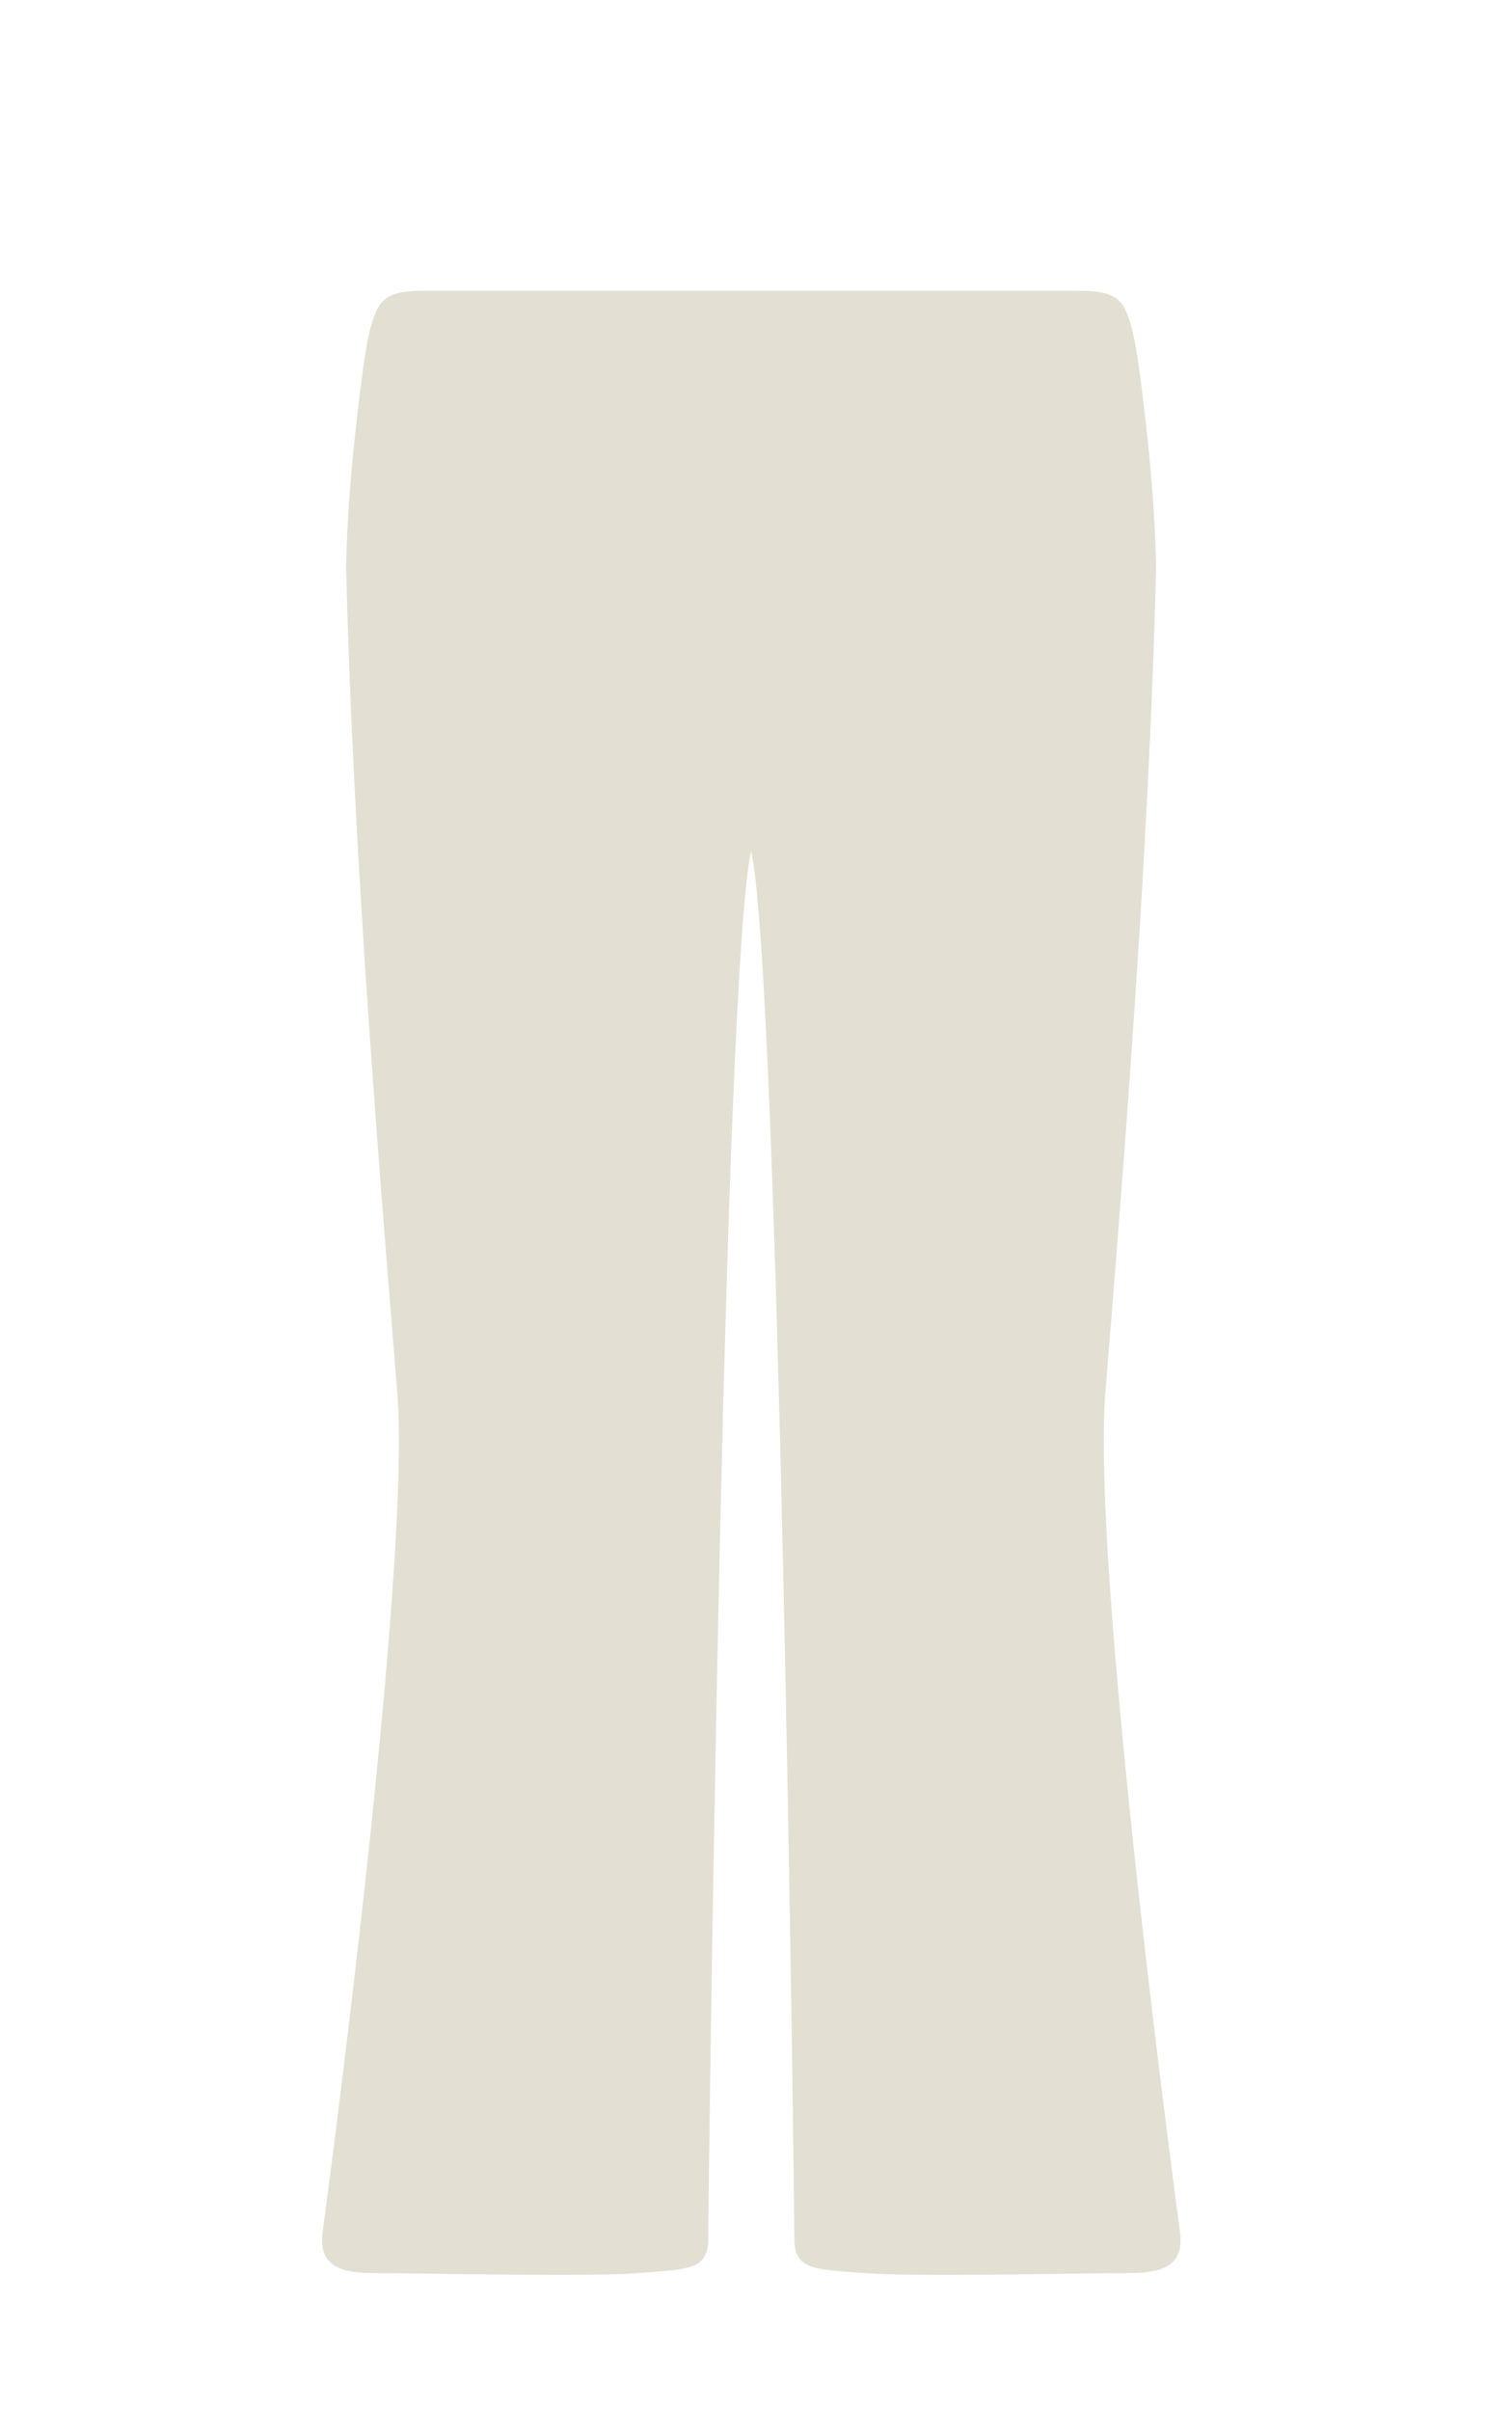 <svg width="64" height="102" viewBox="0 0 64 102" fill="none" xmlns="http://www.w3.org/2000/svg">
<path d="M13.662 94.368C13.822 93.193 17.416 66.42 16.816 58.92C16.215 51.42 14.951 36.6 14.65 24C14.712 20.838 15.068 17.964 15.288 16.2C15.465 14.779 15.685 13.409 16.102 12.855C16.518 12.3 17.31 12.3 18.289 12.3H22.187H38.698H41.398H45.297C46.276 12.3 47.068 12.3 47.484 12.855C47.9 13.409 48.121 14.779 48.298 16.2C48.519 17.964 48.874 20.838 48.936 24C48.635 36.6 47.388 51.42 46.788 58.92C46.188 66.42 49.781 93.193 49.941 94.368C50.101 95.542 49.632 96.156 47.85 96.156C46.068 96.156 38.642 96.326 36.562 96.156C34.481 95.987 33.622 96.04 33.623 94.696C33.624 93.352 32.994 41.4 31.794 36C30.594 41.4 29.979 93.352 29.98 94.696C29.981 96.04 29.122 95.987 27.041 96.156C24.961 96.326 17.535 96.156 15.753 96.156C13.971 96.156 13.502 95.542 13.662 94.368Z" fill="#E3E0D3"/>
</svg>
